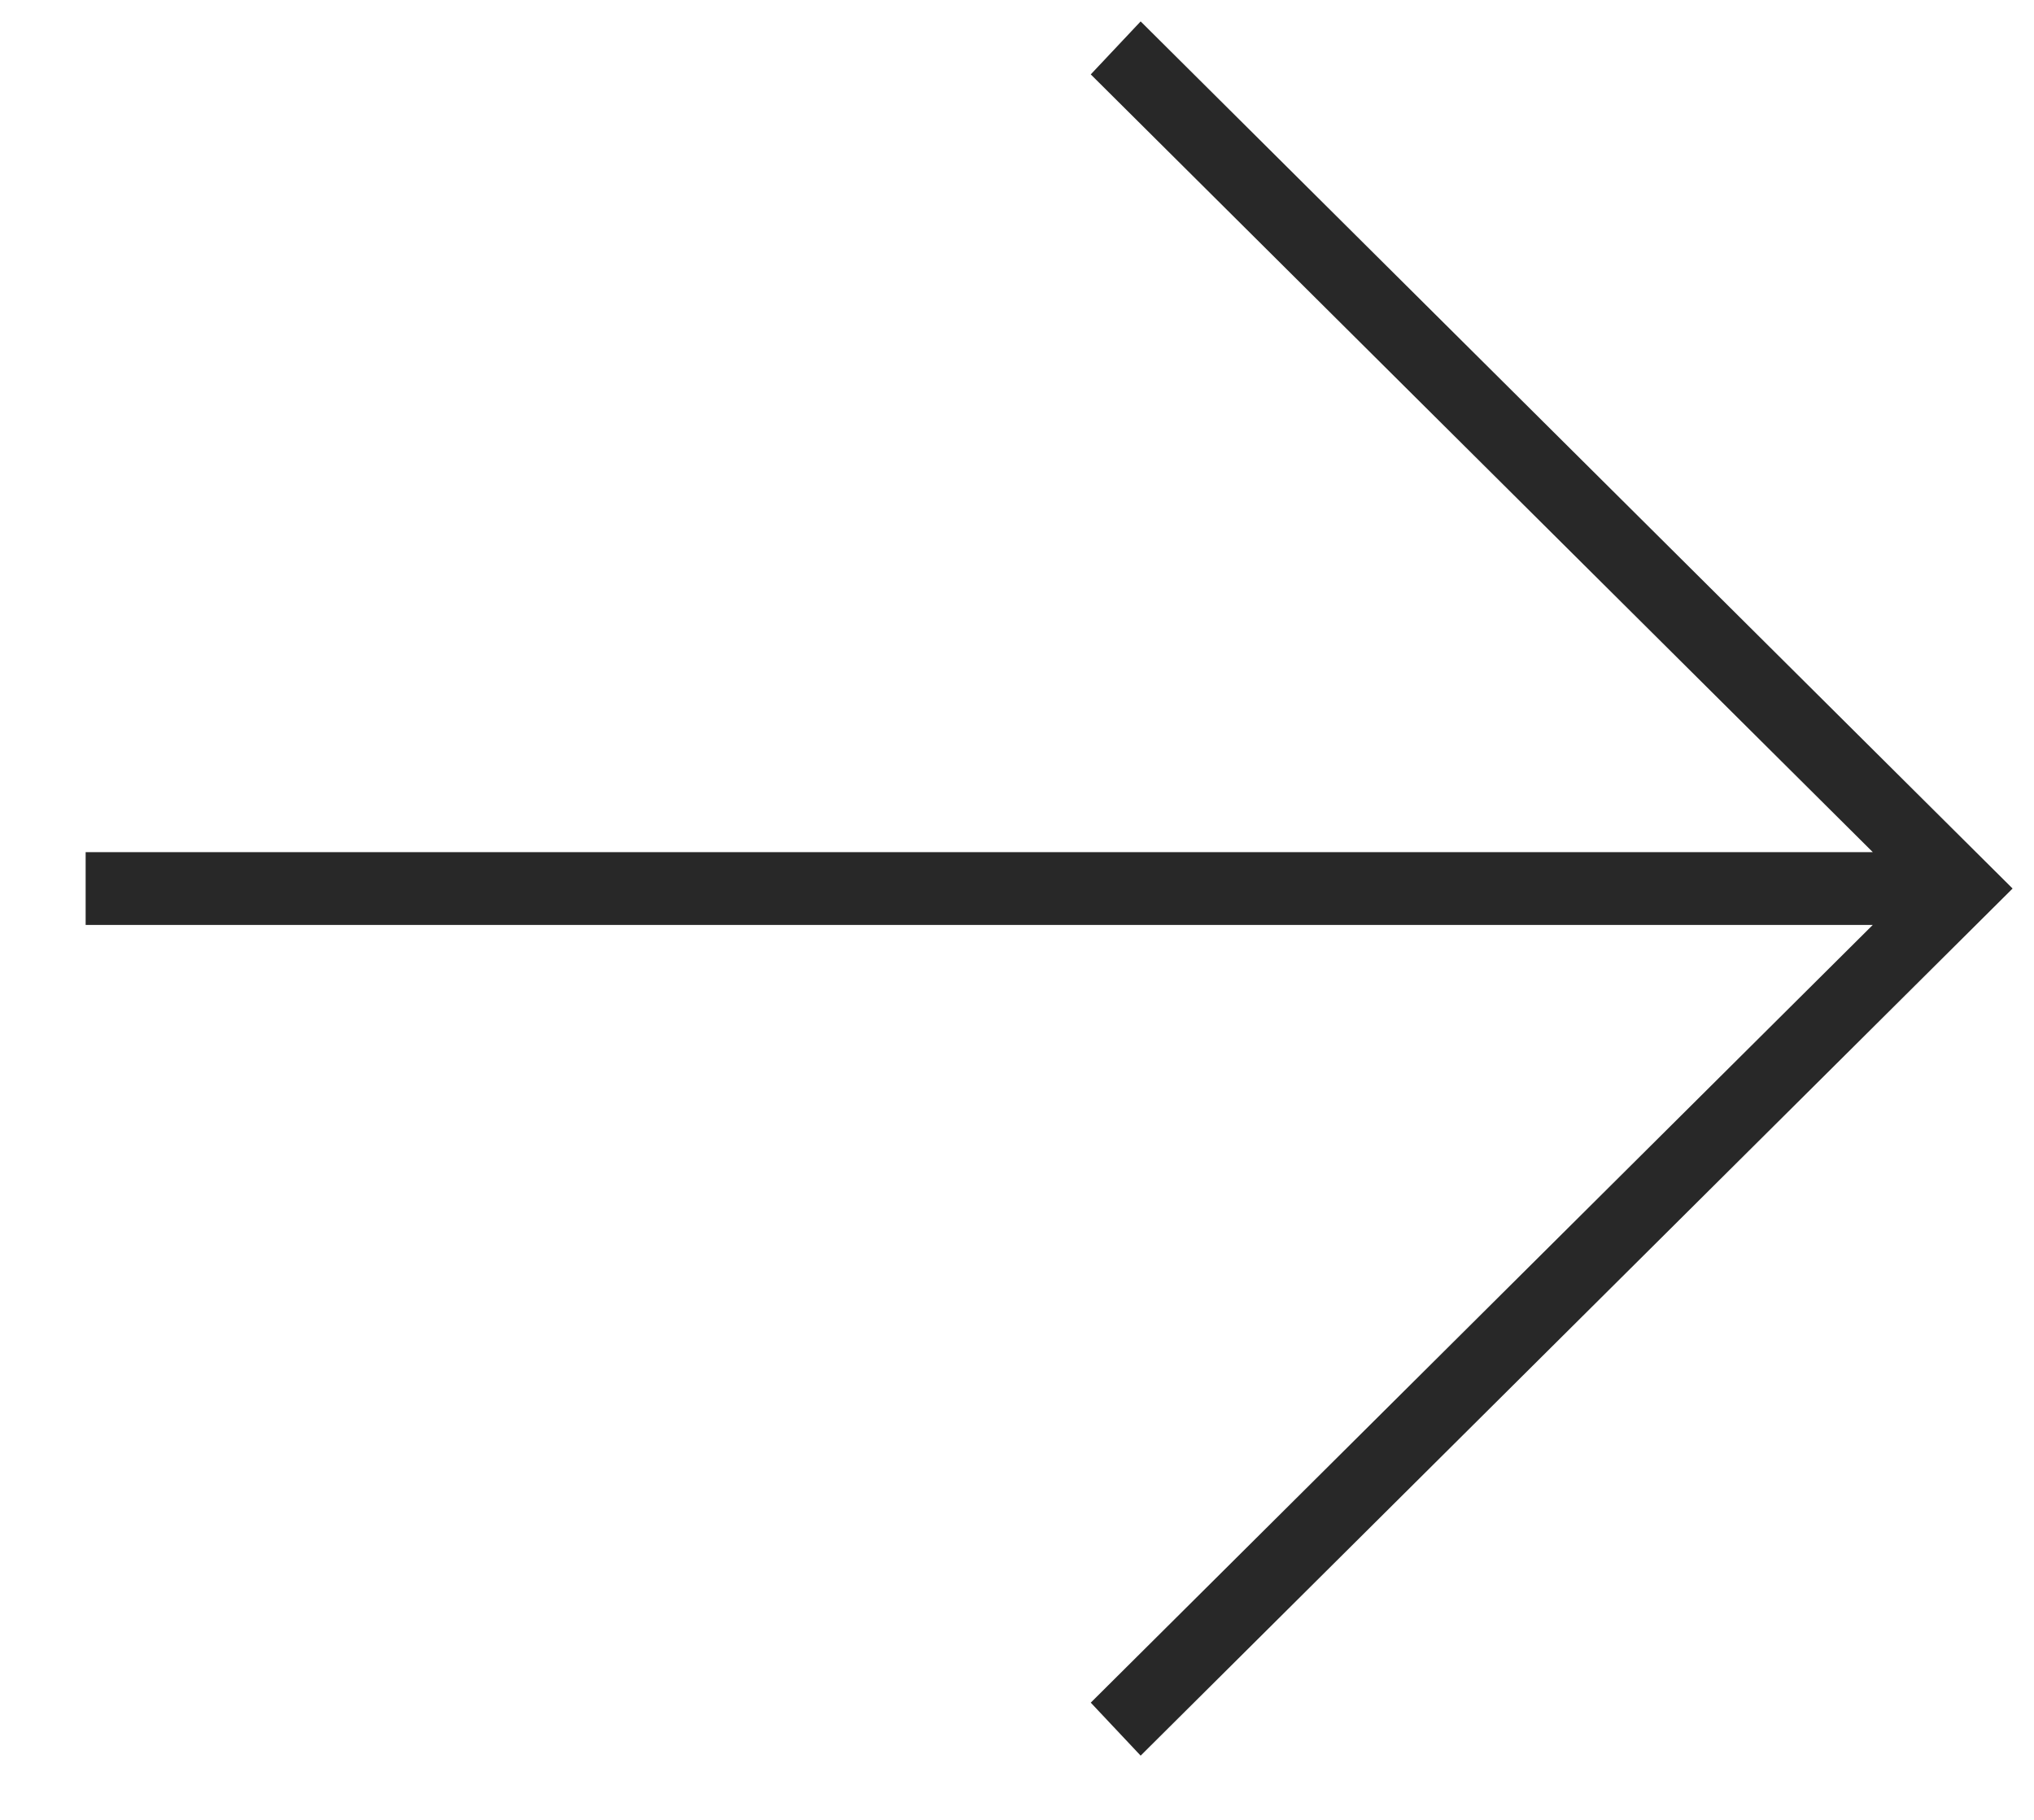 <svg width="19" height="17" viewBox="0 0 19 17" fill="none" xmlns="http://www.w3.org/2000/svg">
<path d="M17.494 8.64L10.189 15.905L10.655 16.4L18.8 8.3L10.655 0.2L10.189 0.695L17.494 7.96H0.8V8.64H17.494Z" fill="#282828"/>
</svg>
